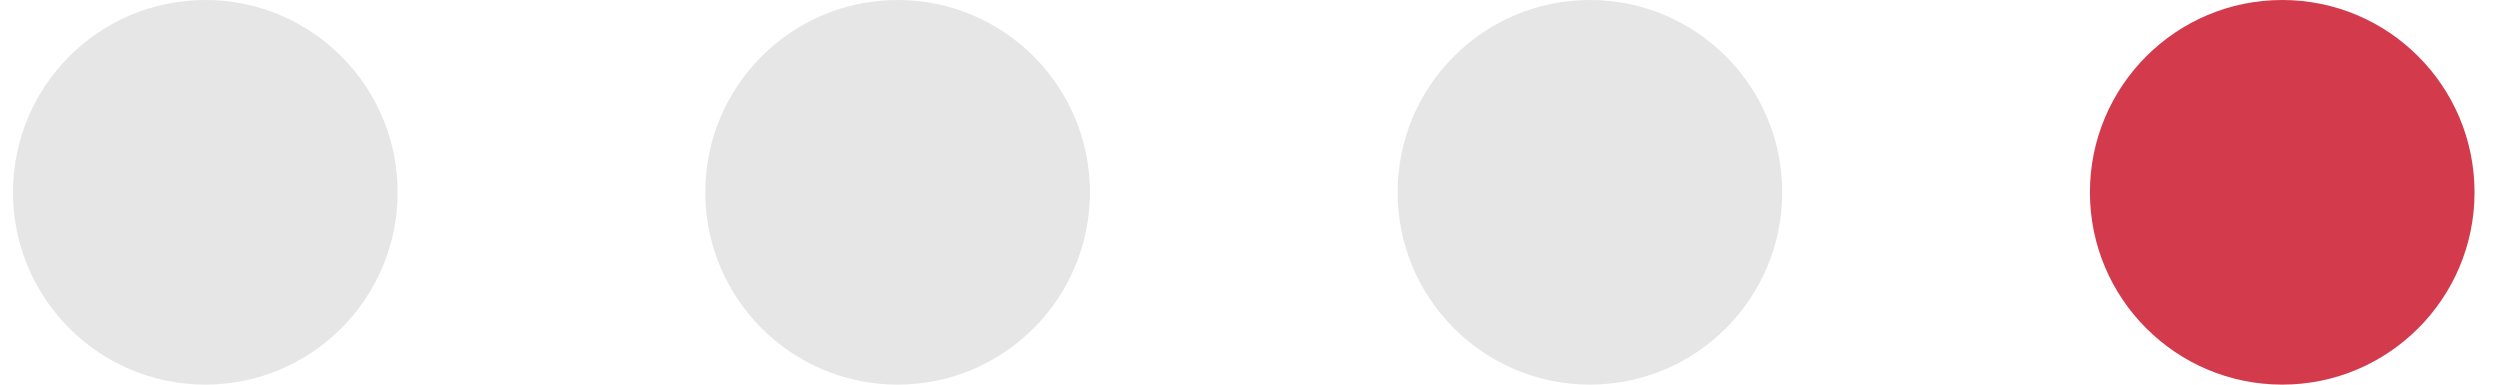 <svg width="65" height="10" viewBox="0 0 65 10" fill="none" xmlns="http://www.w3.org/2000/svg">
<g id="Group 627062">
<g id="Group 627035">
<circle id="Ellipse 436" cx="59.338" cy="5" r="5" fill="#D33B4D"/>
<circle id="Ellipse 455" cx="23.338" cy="5" r="5" fill="#E6E6E6"/>
<circle id="Ellipse 456" cx="41.338" cy="5" r="5" fill="#E6E6E6"/>
<circle id="Ellipse 457" cx="5.338" cy="5" r="5" fill="#E6E6E6"/>
</g>
</g>
</svg>
